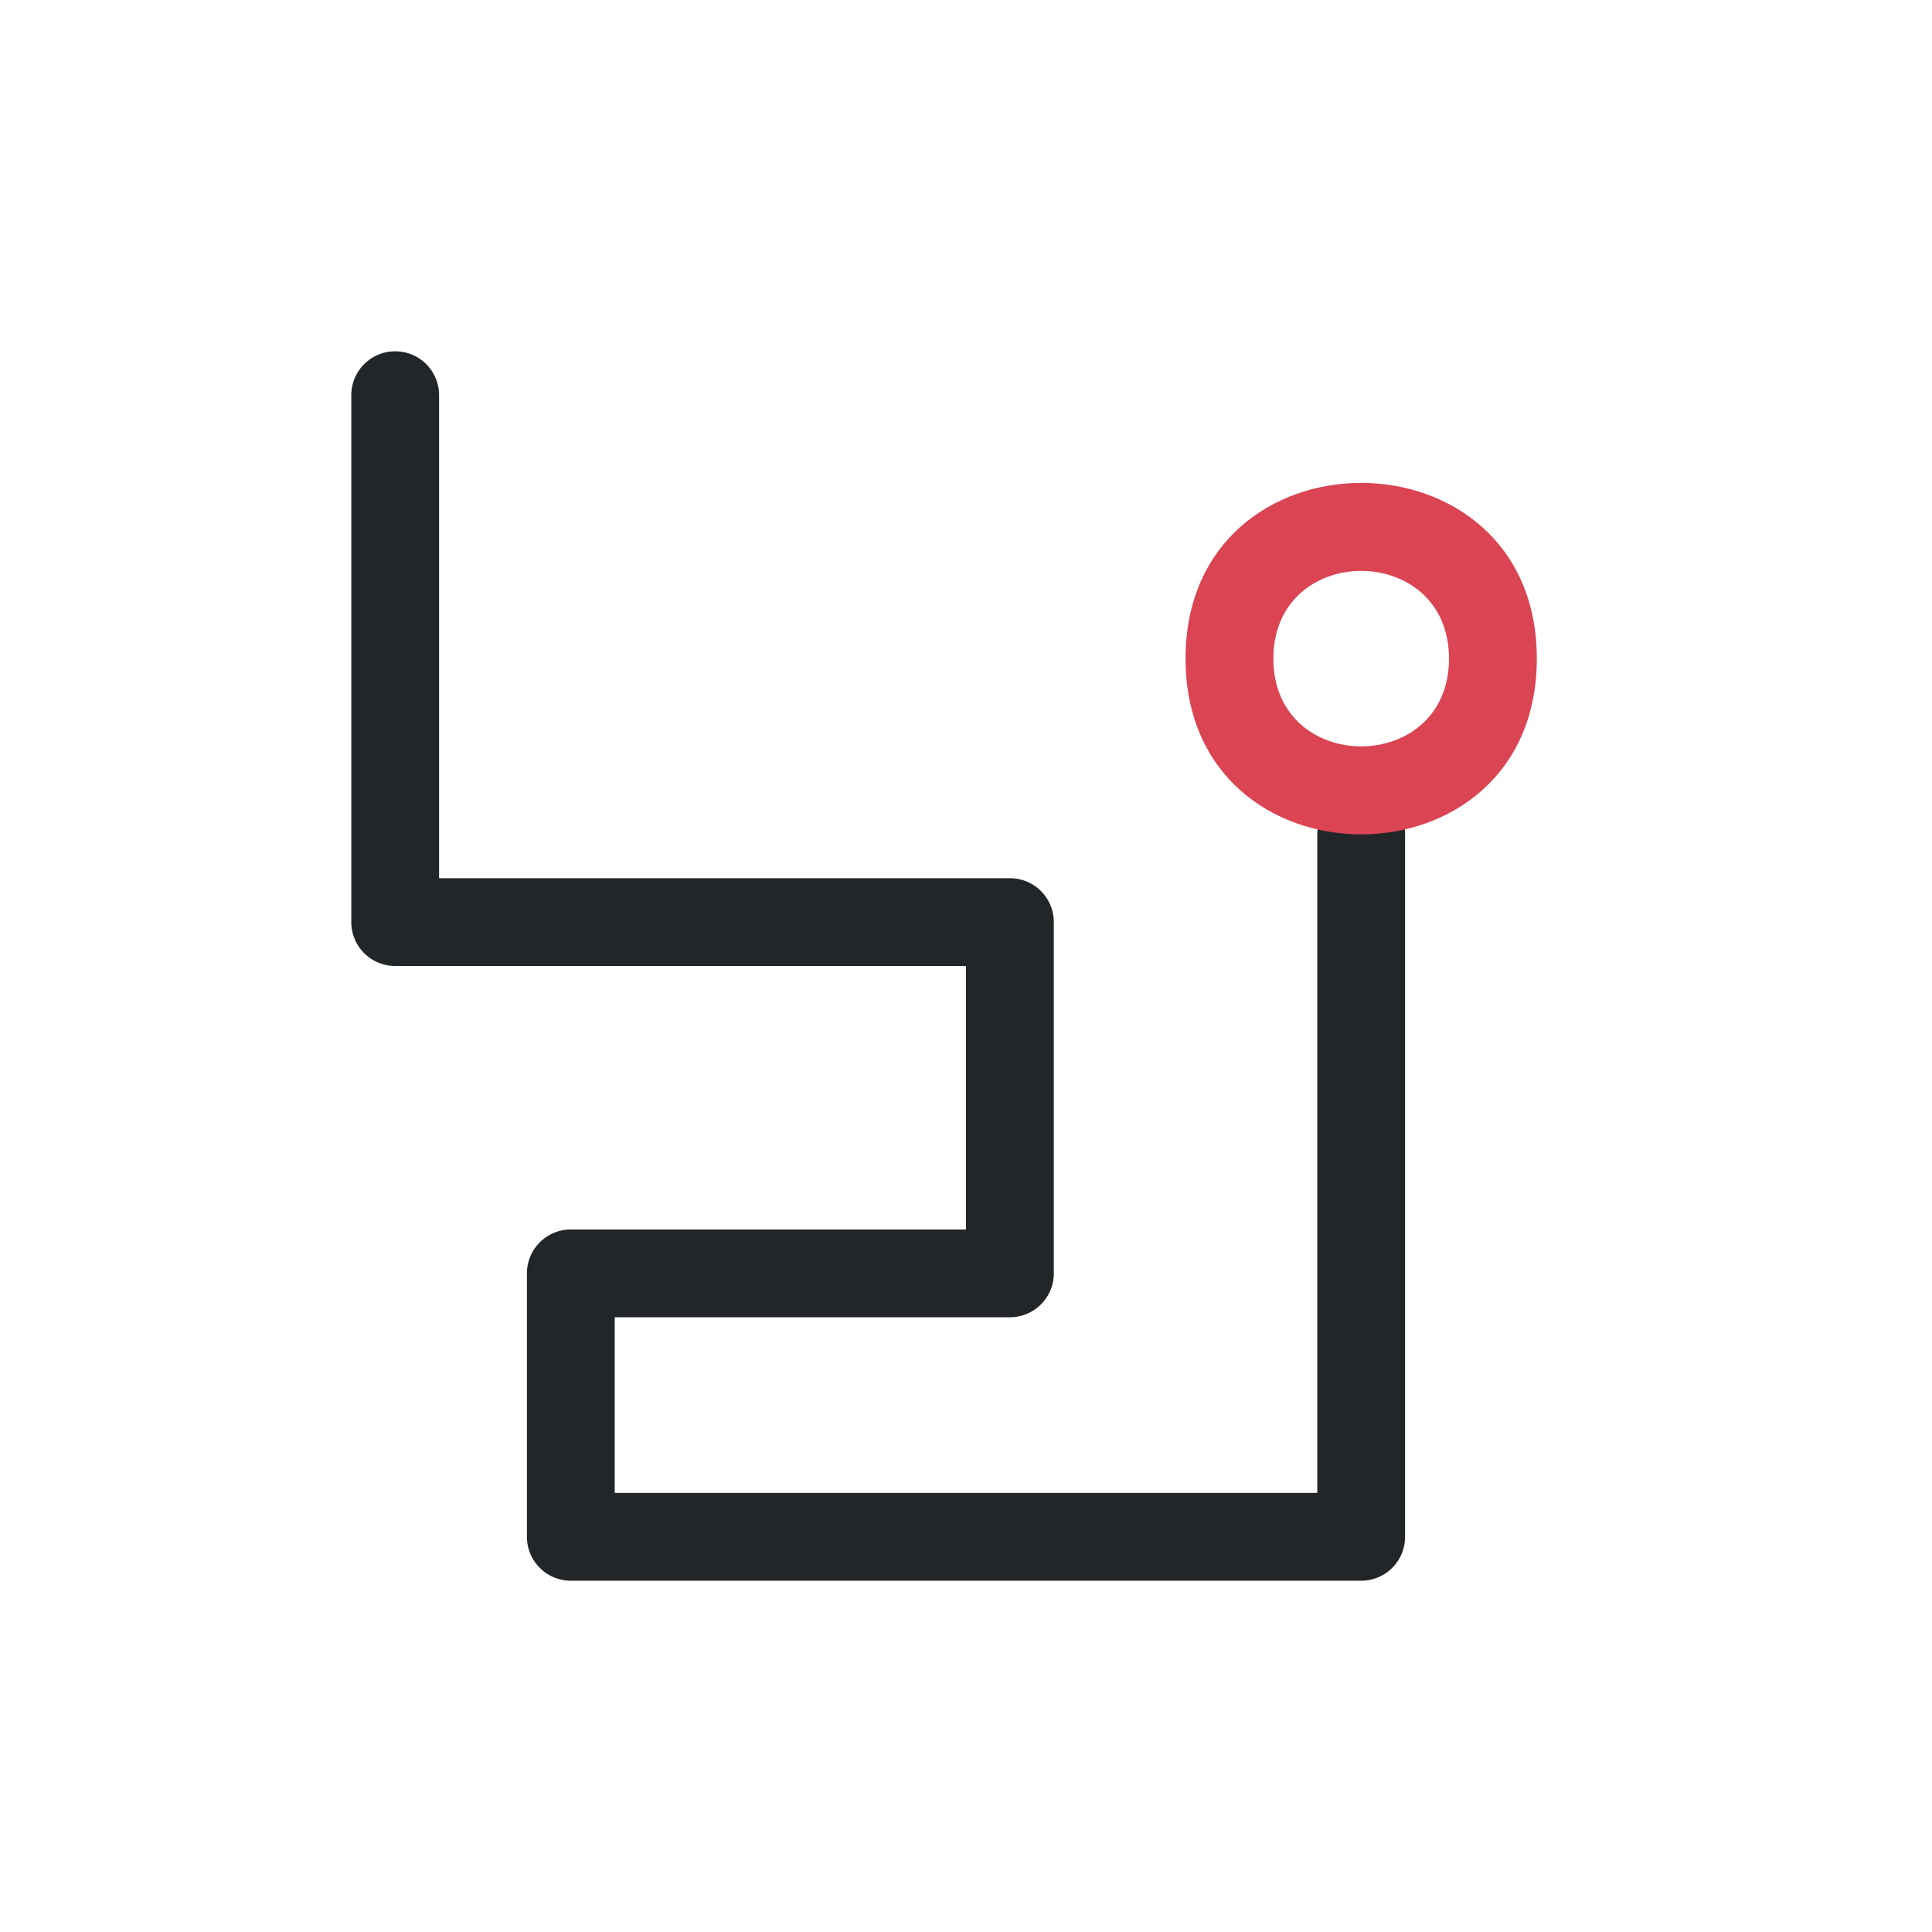 <?xml version="1.0" encoding="UTF-8"?>
<svg xmlns="http://www.w3.org/2000/svg" xmlns:xlink="http://www.w3.org/1999/xlink" width="22pt" height="22pt" viewBox="0 0 22 22" version="1.1">
<g id="surface206">
<path style="fill:none;stroke-width:1;stroke-linecap:round;stroke-linejoin:round;stroke:rgb(13.7%,14.9%,16.1%);stroke-opacity:1;stroke-miterlimit:10;" d="M 15.5 12.5 L 15.5 4.5 L 6.5 4.5 L 6.5 7.5 L 11.5 7.5 L 11.5 11.5 L 4.5 11.5 L 4.5 17.5 " transform="matrix(1,0,0,-1,0,22)"/>
<path style=" stroke:none;fill-rule:evenodd;fill:rgb(85.5%,26.7%,32.5%);fill-opacity:1;" d="M 17.5 7.5 C 17.5 4.832 13.5 4.832 13.5 7.5 C 13.5 10.168 17.5 10.168 17.5 7.5 Z M 16.5 7.5 C 16.5 6.168 14.5 6.168 14.5 7.5 C 14.5 8.832 16.5 8.832 16.5 7.5 Z M 16.5 7.5 "/>
</g>
</svg>

